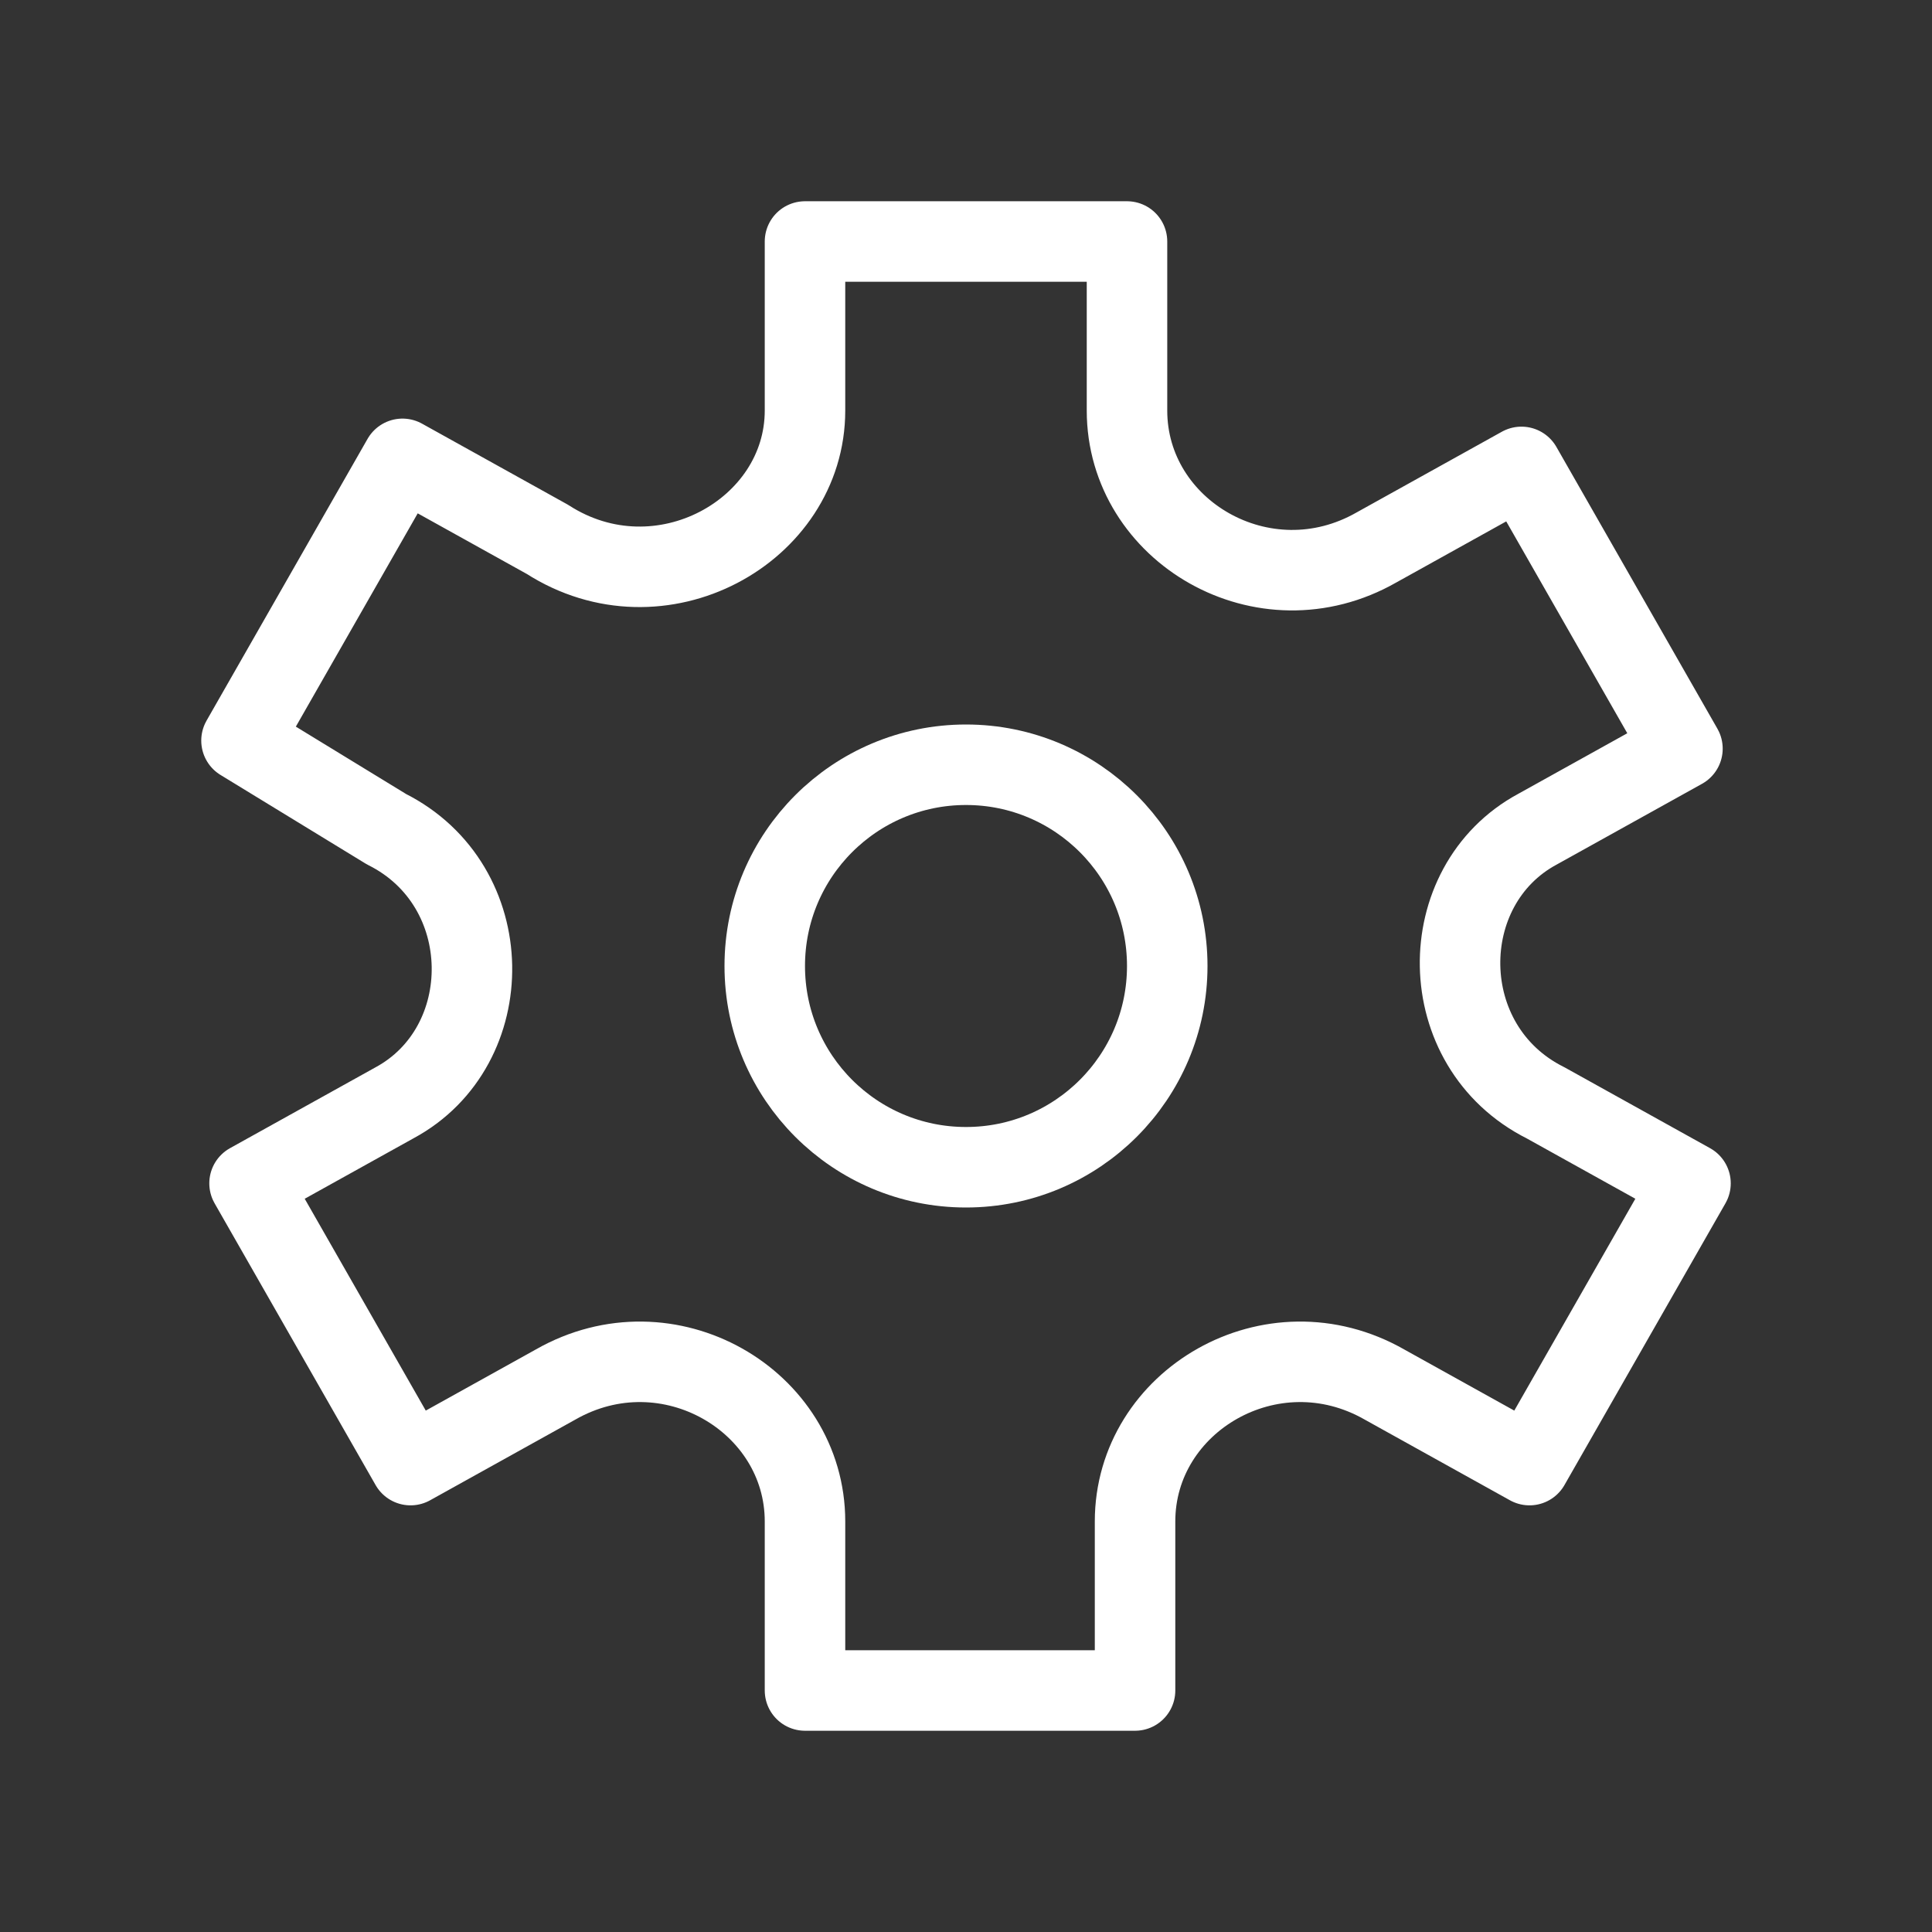 <svg fill="none" height="24" viewBox="0 0 24 24" width="24" xmlns="http://www.w3.org/2000/svg"><rect x="0" y="0" width="24" height="24" fill="#333333" stroke="none"/><g stroke="#fff" stroke-miterlimit="10"><path d="m12 14.5c1.381 0 2.5-1.119 2.5-2.5s-1.119-2.5-2.5-2.5-2.5 1.119-2.5 2.5 1.119 2.5 2.5 2.5z"/><path d="m19.2 13.7 1.8 1-2 3.5-1.8-1c-1.4-.8-3.1.2-3.1 1.7v2.1h-4.1v-2.1c0-1.5-1.7-2.5-3.1-1.7l-1.8 1-2-3.5 1.8-1c1.3-.7 1.3-2.7-.1-3.4l-1.8-1.1 2-3.5 1.8 1c1.4.9 3.2-.1 3.2-1.6v-2.1h4v2.1c0 1.5 1.7 2.5 3.1 1.7l1.8-1 2 3.5-1.8 1c-1.3.7-1.3 2.7.1 3.4z" stroke-linecap="round" stroke-linejoin="round"/></g></svg>